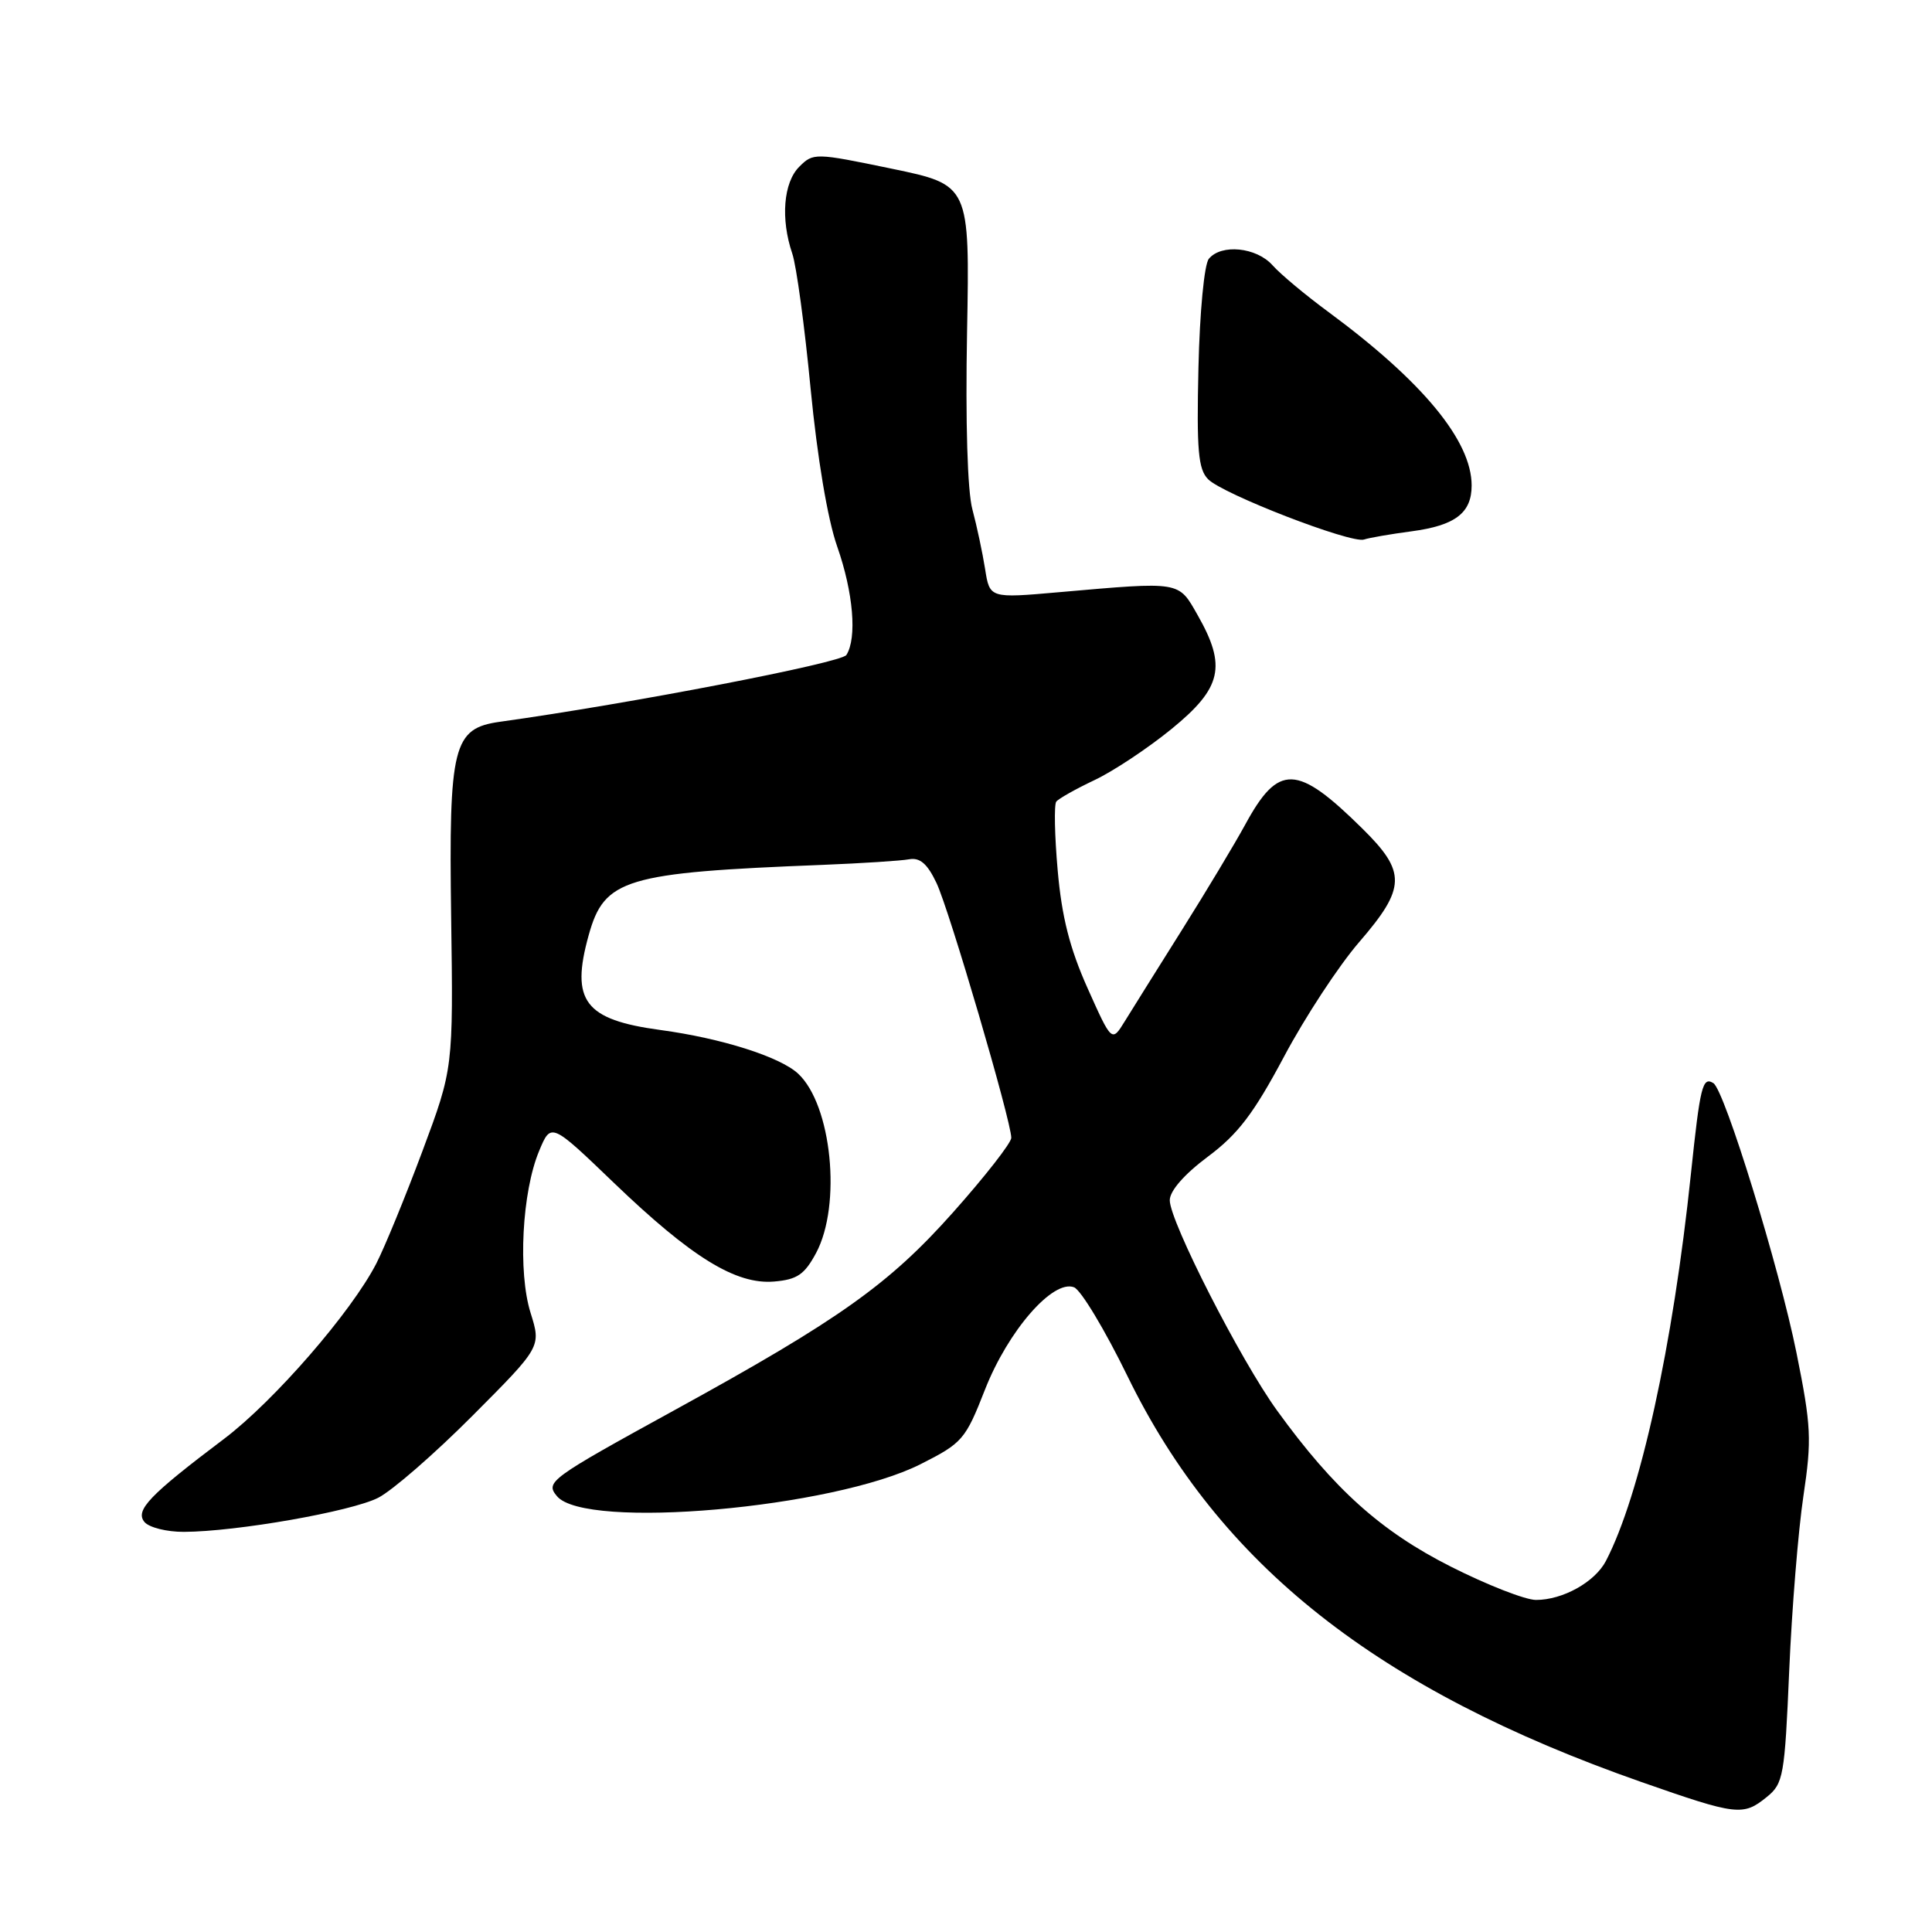 <?xml version="1.0" encoding="UTF-8" standalone="no"?>
<!DOCTYPE svg PUBLIC "-//W3C//DTD SVG 1.1//EN" "http://www.w3.org/Graphics/SVG/1.1/DTD/svg11.dtd" >
<svg xmlns="http://www.w3.org/2000/svg" xmlns:xlink="http://www.w3.org/1999/xlink" version="1.1" viewBox="0 0 256 256">
 <g >
 <path fill="currentColor"
d=" M 234.11 238.11 C 236.31 236.33 236.48 235.34 237.08 221.36 C 237.43 213.19 238.28 202.78 238.96 198.24 C 240.08 190.74 240.00 188.97 238.05 179.29 C 235.77 167.97 228.52 144.44 227.03 143.52 C 225.59 142.63 225.28 143.91 224.06 155.50 C 221.67 178.38 217.33 198.11 212.79 206.84 C 211.33 209.63 207.08 212.00 203.53 212.00 C 202.12 212.00 197.03 210.01 192.23 207.58 C 182.97 202.90 176.76 197.32 169.23 186.92 C 164.38 180.23 155.00 161.84 155.00 159.04 C 155.00 157.80 156.92 155.60 160.04 153.27 C 164.04 150.29 166.12 147.55 170.14 140.01 C 172.92 134.78 177.40 127.95 180.10 124.83 C 186.31 117.64 186.37 115.55 180.51 109.78 C 171.85 101.23 169.41 101.15 165.00 109.26 C 163.62 111.79 159.86 118.06 156.64 123.18 C 153.42 128.31 150.00 133.76 149.05 135.31 C 147.32 138.12 147.32 138.12 144.10 130.92 C 141.74 125.64 140.69 121.48 140.15 115.34 C 139.74 110.72 139.66 106.62 139.96 106.22 C 140.26 105.83 142.53 104.55 145.00 103.38 C 147.47 102.22 152.09 99.16 155.25 96.58 C 161.90 91.15 162.56 88.29 158.69 81.50 C 156.12 76.98 156.56 77.05 140.32 78.47 C 131.14 79.28 131.14 79.28 130.53 75.39 C 130.19 73.25 129.44 69.71 128.85 67.51 C 128.19 65.08 127.92 55.93 128.14 44.01 C 128.50 24.50 128.50 24.50 118.15 22.35 C 107.98 20.24 107.76 20.24 105.90 22.10 C 103.81 24.19 103.42 29.01 104.98 33.60 C 105.53 35.20 106.62 43.25 107.41 51.50 C 108.30 60.66 109.66 68.80 110.93 72.41 C 113.07 78.51 113.58 84.54 112.15 86.79 C 111.48 87.84 83.49 93.24 66.24 95.64 C 60.03 96.51 59.46 98.76 59.78 121.51 C 60.06 141.58 60.06 141.58 55.97 152.54 C 53.72 158.57 50.97 165.26 49.87 167.41 C 46.57 173.84 36.33 185.63 29.71 190.64 C 19.79 198.12 17.87 200.13 19.14 201.67 C 19.75 202.40 22.10 202.99 24.37 202.98 C 31.36 202.95 46.55 200.28 50.12 198.46 C 51.98 197.51 57.60 192.62 62.60 187.60 C 71.71 178.46 71.71 178.46 70.31 173.98 C 68.61 168.57 69.17 157.92 71.44 152.50 C 73.01 148.73 73.01 148.73 81.33 156.72 C 91.64 166.62 97.52 170.24 102.58 169.81 C 105.63 169.55 106.60 168.89 108.14 166.02 C 111.54 159.65 110.21 146.40 105.75 142.26 C 103.34 140.03 95.63 137.58 87.51 136.48 C 77.46 135.12 75.58 132.64 78.00 123.93 C 80.08 116.44 82.77 115.63 109.00 114.60 C 114.22 114.39 119.38 114.06 120.46 113.86 C 121.90 113.60 122.88 114.45 124.09 117.00 C 125.78 120.55 134.00 148.57 134.00 150.77 C 134.00 151.43 130.53 155.88 126.28 160.65 C 117.81 170.17 111.23 174.85 89.47 186.80 C 72.79 195.96 72.23 196.37 73.80 198.25 C 77.53 202.75 110.41 199.85 121.98 194.01 C 127.53 191.21 127.92 190.76 130.52 184.12 C 133.58 176.33 139.52 169.50 142.31 170.57 C 143.22 170.91 146.41 176.22 149.40 182.35 C 161.60 207.37 182.49 223.87 217.50 236.13 C 230.16 240.56 230.97 240.66 234.11 238.11 Z  M 187.05 70.40 C 192.83 69.63 195.00 67.97 195.00 64.33 C 195.00 58.41 188.52 50.56 176.00 41.32 C 172.97 39.09 169.64 36.31 168.60 35.13 C 166.47 32.76 161.83 32.29 160.18 34.29 C 159.57 35.01 158.97 41.34 158.80 48.74 C 158.55 59.69 158.77 62.17 160.08 63.50 C 162.05 65.49 179.05 72.06 180.74 71.49 C 181.42 71.26 184.26 70.77 187.05 70.40 Z "/>
</g>
</svg>